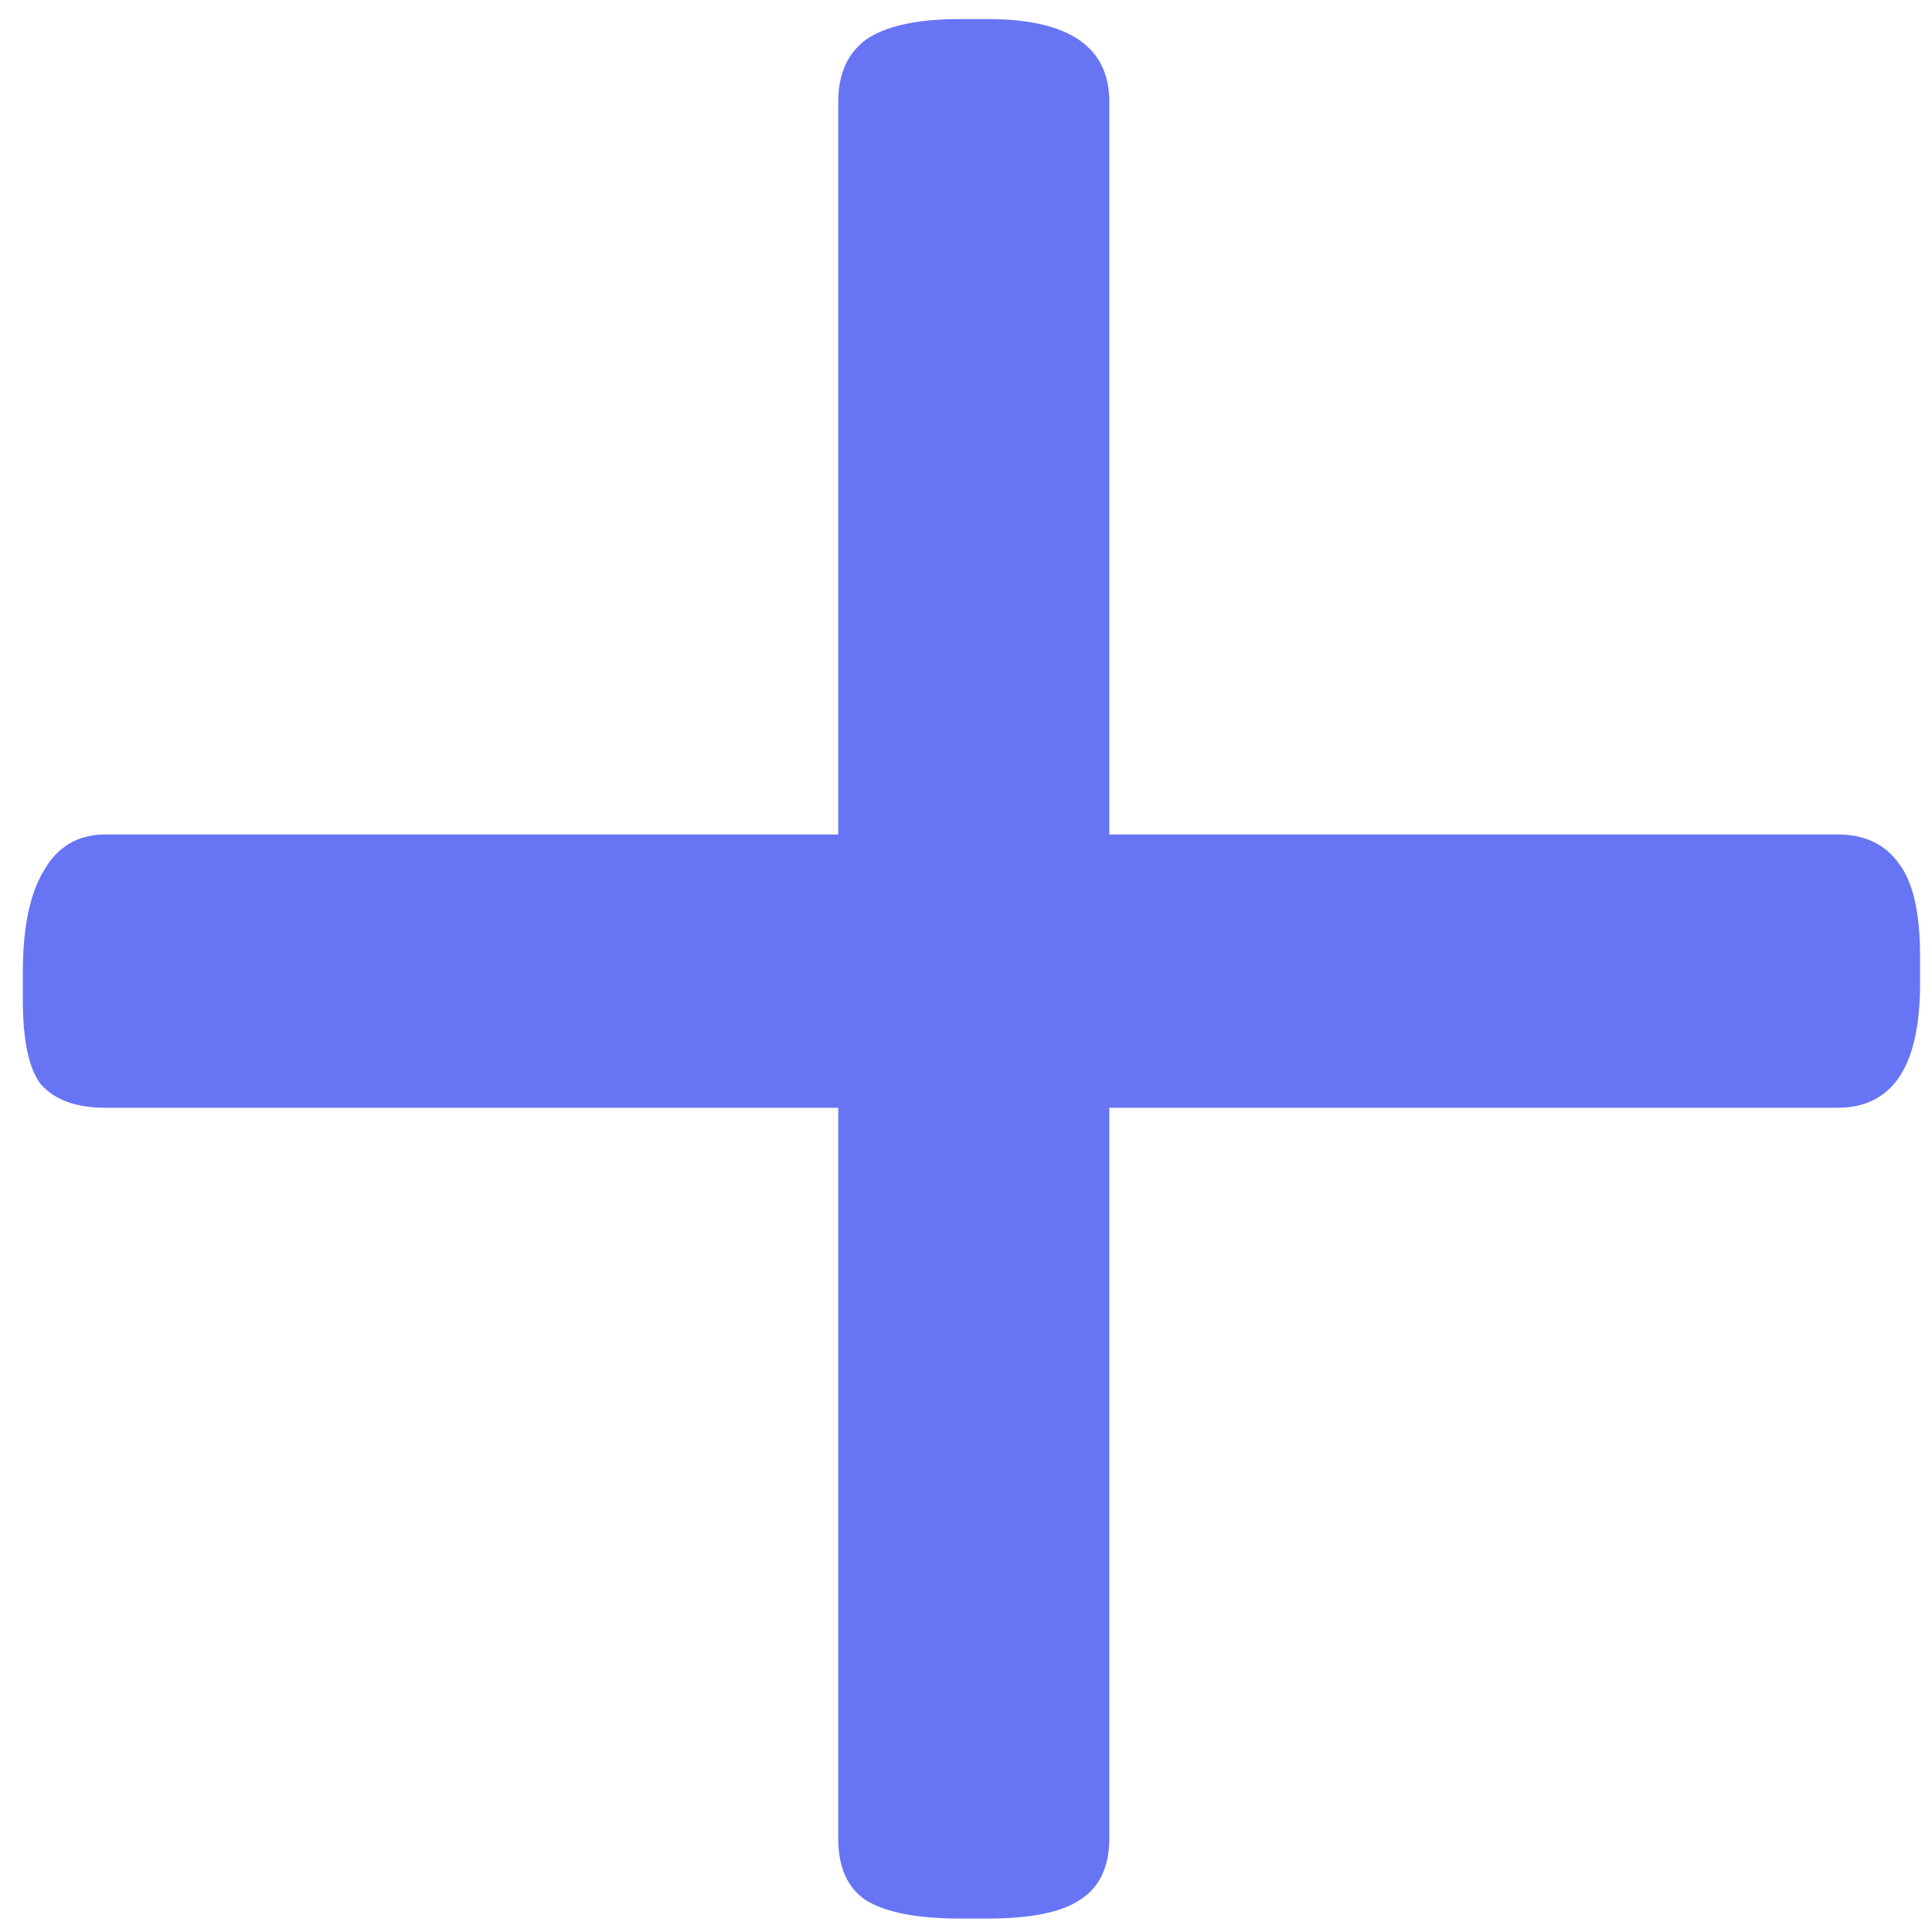 <svg width="23" height="23" viewBox="0 0 23 23" fill="none" xmlns="http://www.w3.org/2000/svg">
<path d="M11.428 22.84C10.918 22.84 10.544 22.767 10.307 22.621C10.088 22.475 9.979 22.229 9.979 21.883V13.188H1.256C0.91 13.188 0.655 13.096 0.491 12.914C0.345 12.732 0.272 12.395 0.272 11.902V11.574C0.272 11.046 0.354 10.645 0.518 10.371C0.682 10.079 0.928 9.934 1.256 9.934H9.979V1.211C9.979 0.883 10.088 0.637 10.307 0.473C10.544 0.309 10.918 0.227 11.428 0.227H11.756C12.722 0.227 13.206 0.555 13.206 1.211V9.934H21.873C22.202 9.934 22.448 10.052 22.612 10.289C22.776 10.508 22.858 10.872 22.858 11.383V11.711C22.858 12.695 22.53 13.188 21.873 13.188H13.206V21.883C13.206 22.229 13.087 22.475 12.85 22.621C12.631 22.767 12.267 22.84 11.756 22.84H11.428Z" fill="#6775F4"/>
</svg>
